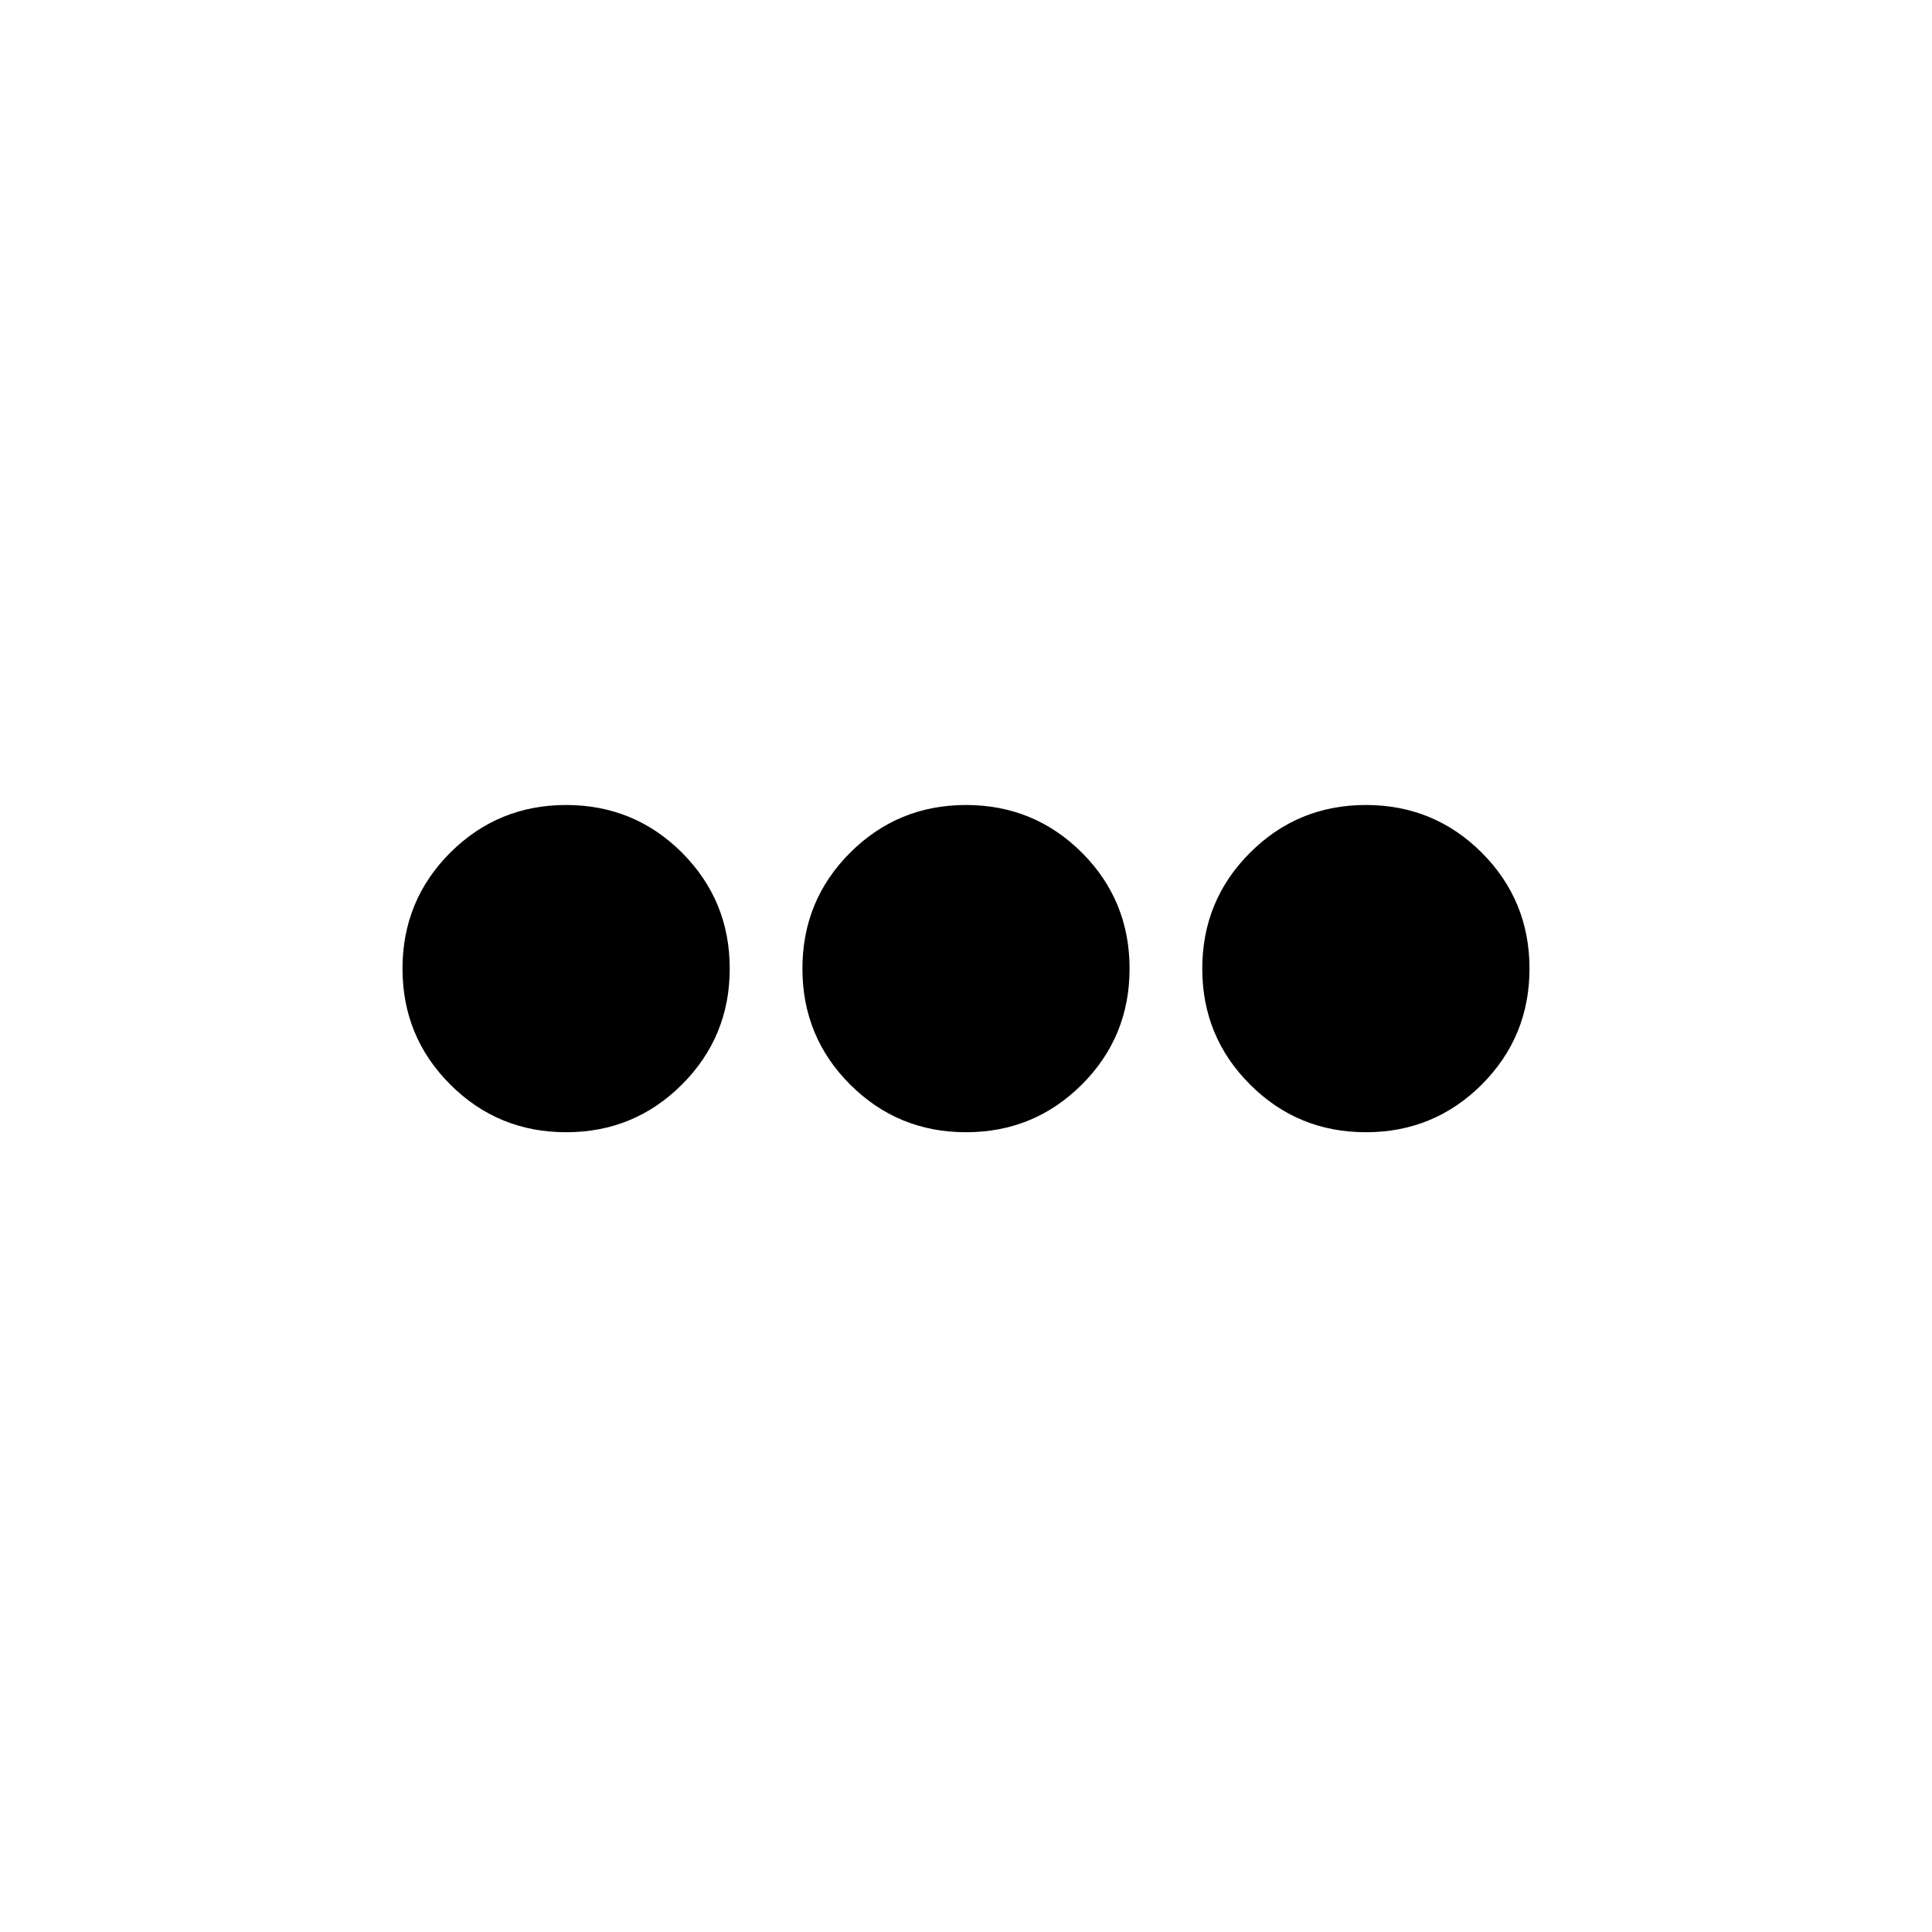 <svg xmlns="http://www.w3.org/2000/svg" width="24" height="24" viewBox="0 0 24 24">
    <g fill="none" fill-rule="evenodd">
        <g>
            <g>
                <g>
                    <path d="M0 0H24V24H0z" transform="translate(-1277 -462) translate(1265 450) translate(12 12)"/>
                    <path fill="currentColor" d="M12 14.065c.565 0 1.044-.198 1.44-.593.395-.395.592-.875.592-1.44 0-.564-.197-1.044-.592-1.44-.396-.394-.875-.592-1.44-.592s-1.044.198-1.44.593c-.395.395-.592.875-.592 1.44 0 .564.197 1.044.592 1.439.396.395.875.593 1.44.593zm4.968 0c.564 0 1.044-.198 1.44-.593.394-.395.592-.875.592-1.44 0-.564-.198-1.044-.593-1.44-.395-.394-.875-.592-1.44-.592-.564 0-1.044.198-1.439.593-.395.395-.593.875-.593 1.44 0 .564.198 1.044.593 1.439.395.395.875.593 1.44.593zm-9.936 0c.565 0 1.045-.198 1.44-.593.395-.395.593-.875.593-1.44 0-.564-.198-1.044-.593-1.44-.395-.394-.875-.592-1.44-.592-.564 0-1.044.198-1.44.593-.394.395-.592.875-.592 1.44 0 .564.198 1.044.593 1.439.395.395.875.593 1.44.593z" transform="translate(-1277 -462) translate(1265 450) translate(12 12)"/>
                </g>
            </g>
        </g>
    </g>
</svg>
